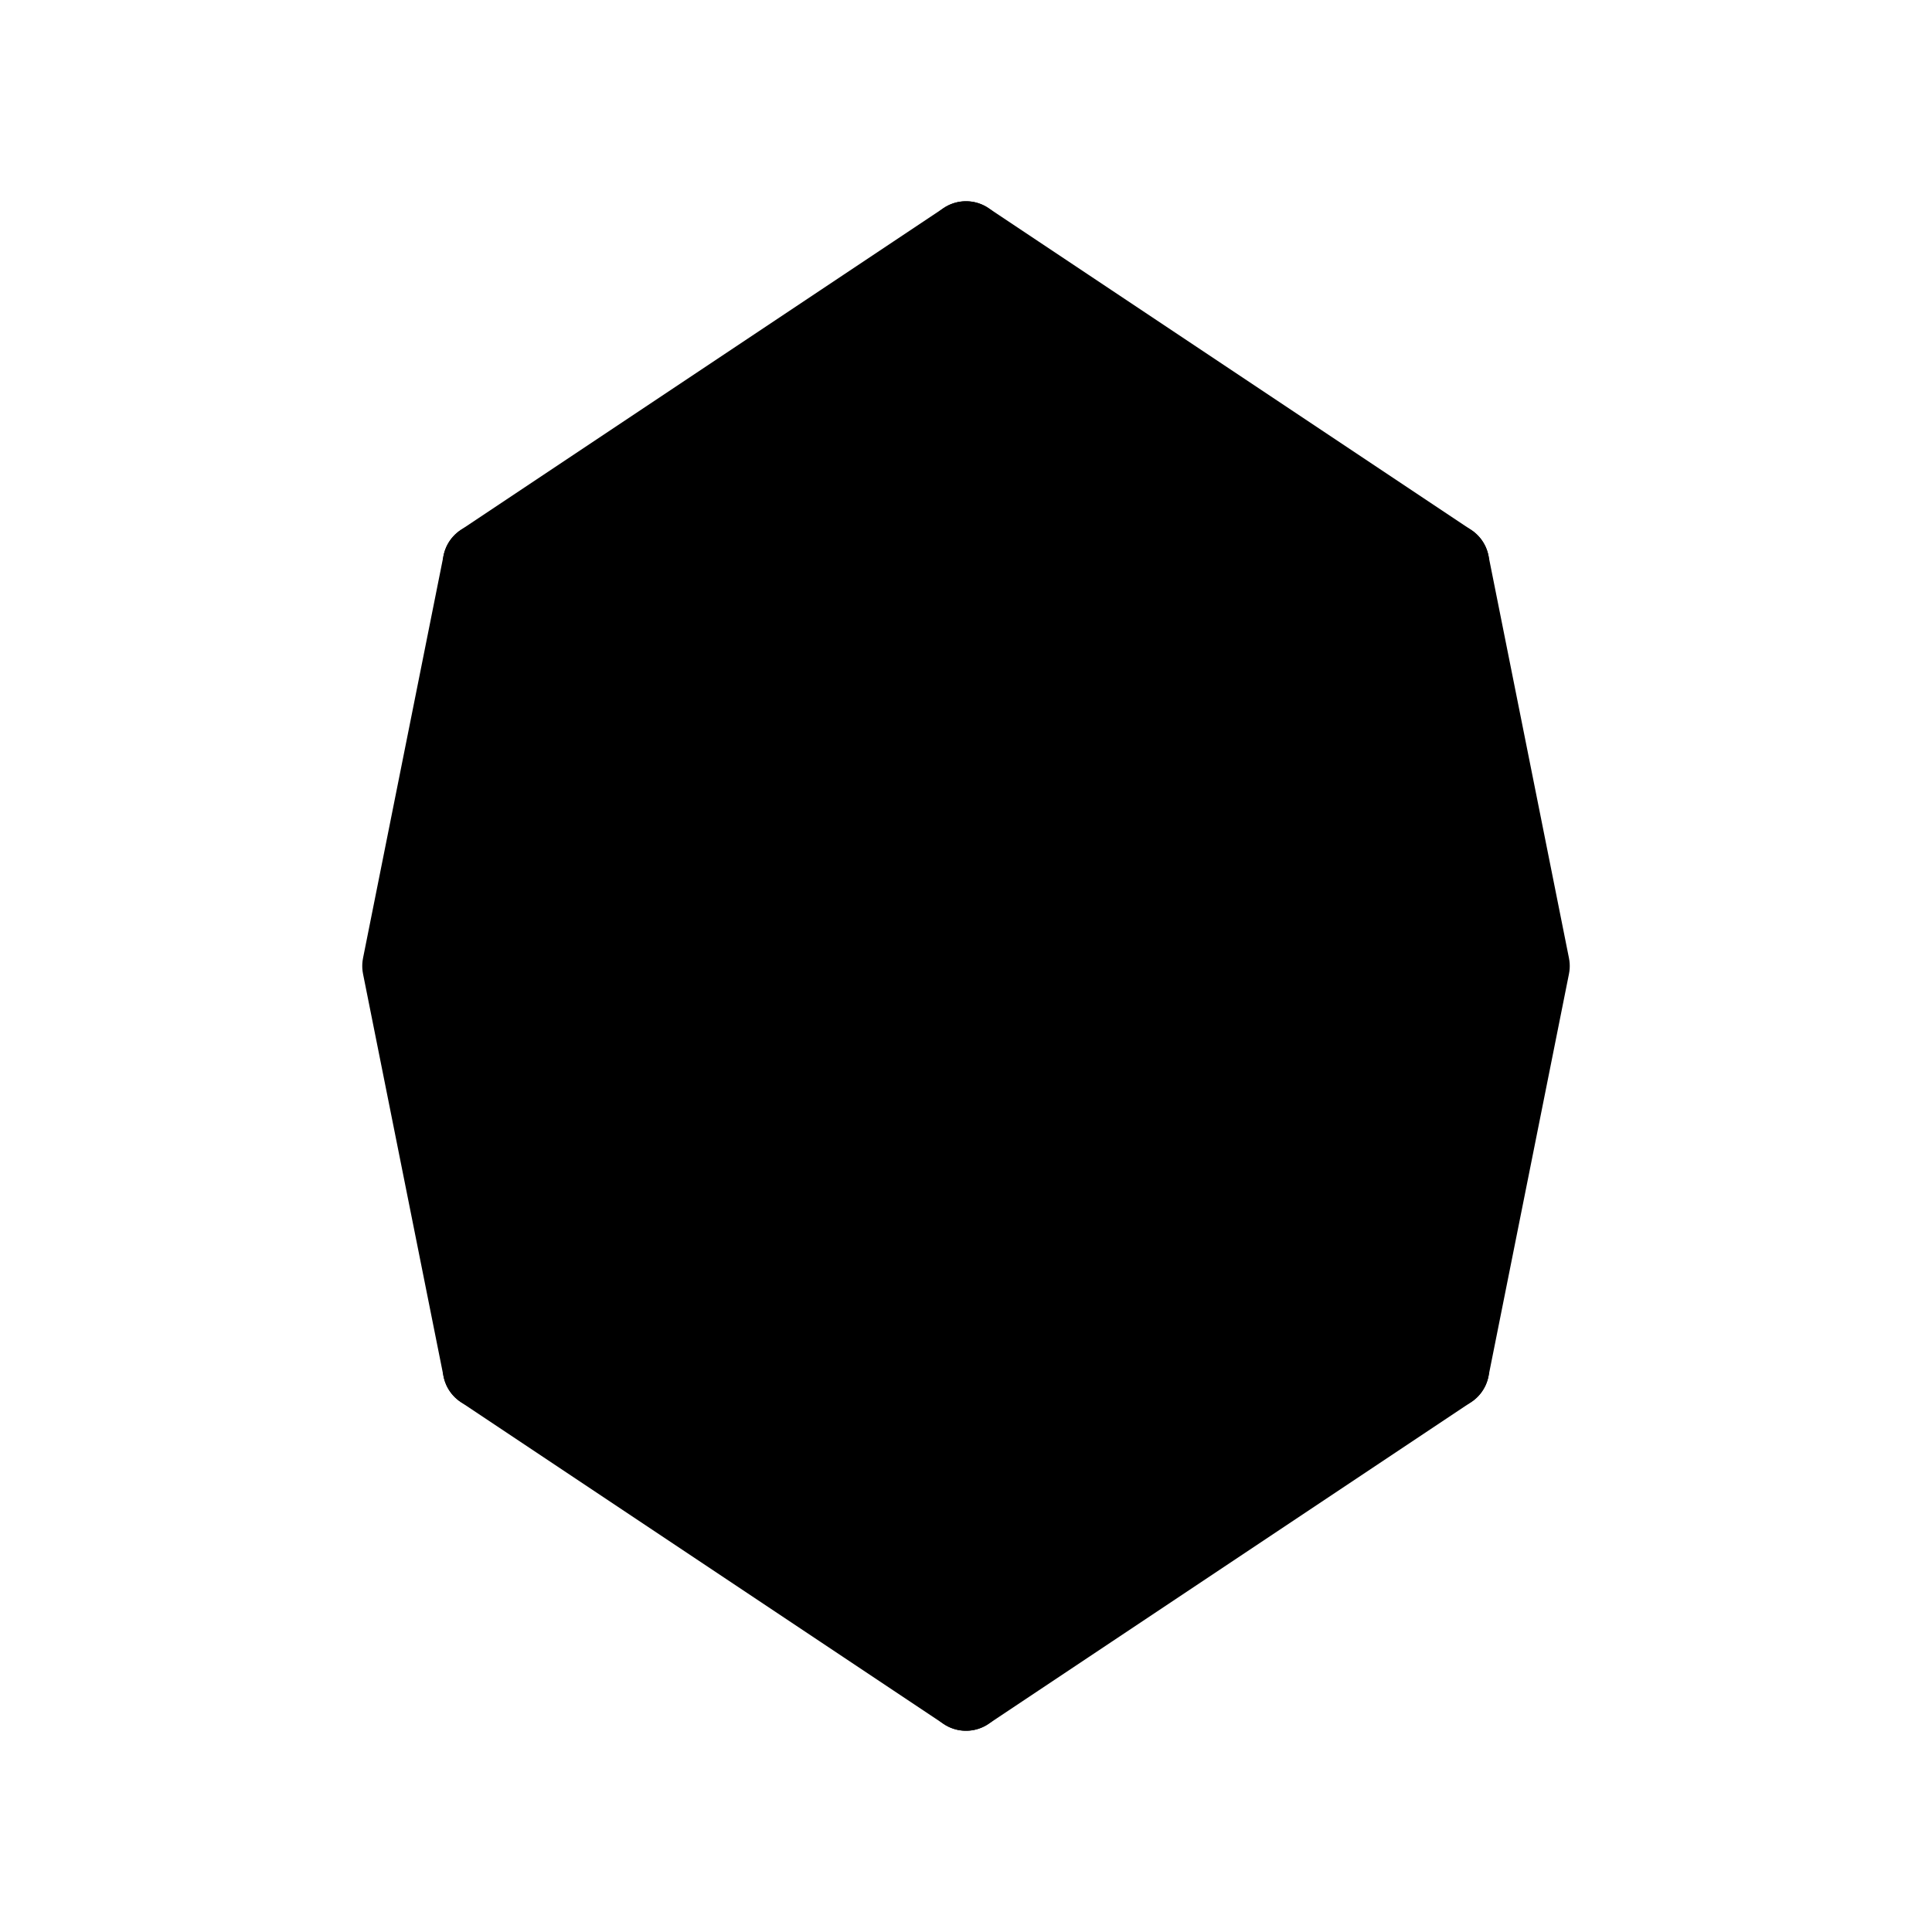 <svg xmlns="http://www.w3.org/2000/svg" width="20" height="20" viewBox="0 0 24 24" fill="hsl(120, 100%, 50%)">
<path d="M6 7L12 3L18 7L19 12L18 17L12 21L6 17L5 12L6 7Z" stroke="black" stroke-linecap="round" stroke-linejoin="round"/>
<path d="M6 7L9 8.5" stroke="black" stroke-linecap="round" stroke-linejoin="round"/>
<path d="M12 3V7" stroke="black" stroke-linecap="round" stroke-linejoin="round"/>
<path d="M6 17L9 15.5" stroke="black" stroke-linecap="round" stroke-linejoin="round"/>
<path d="M12 21V17" stroke="black" stroke-linecap="round" stroke-linejoin="round"/>
<path d="M18 17L15 15.5" stroke="black" stroke-linecap="round" stroke-linejoin="round"/>
<path d="M15 8.5L18 7" stroke="black" stroke-linecap="round" stroke-linejoin="round"/>
<rect x="9" y="7" width="6" height="10" rx="3" stroke="black" stroke-linecap="round" stroke-linejoin="round"/>
</svg>